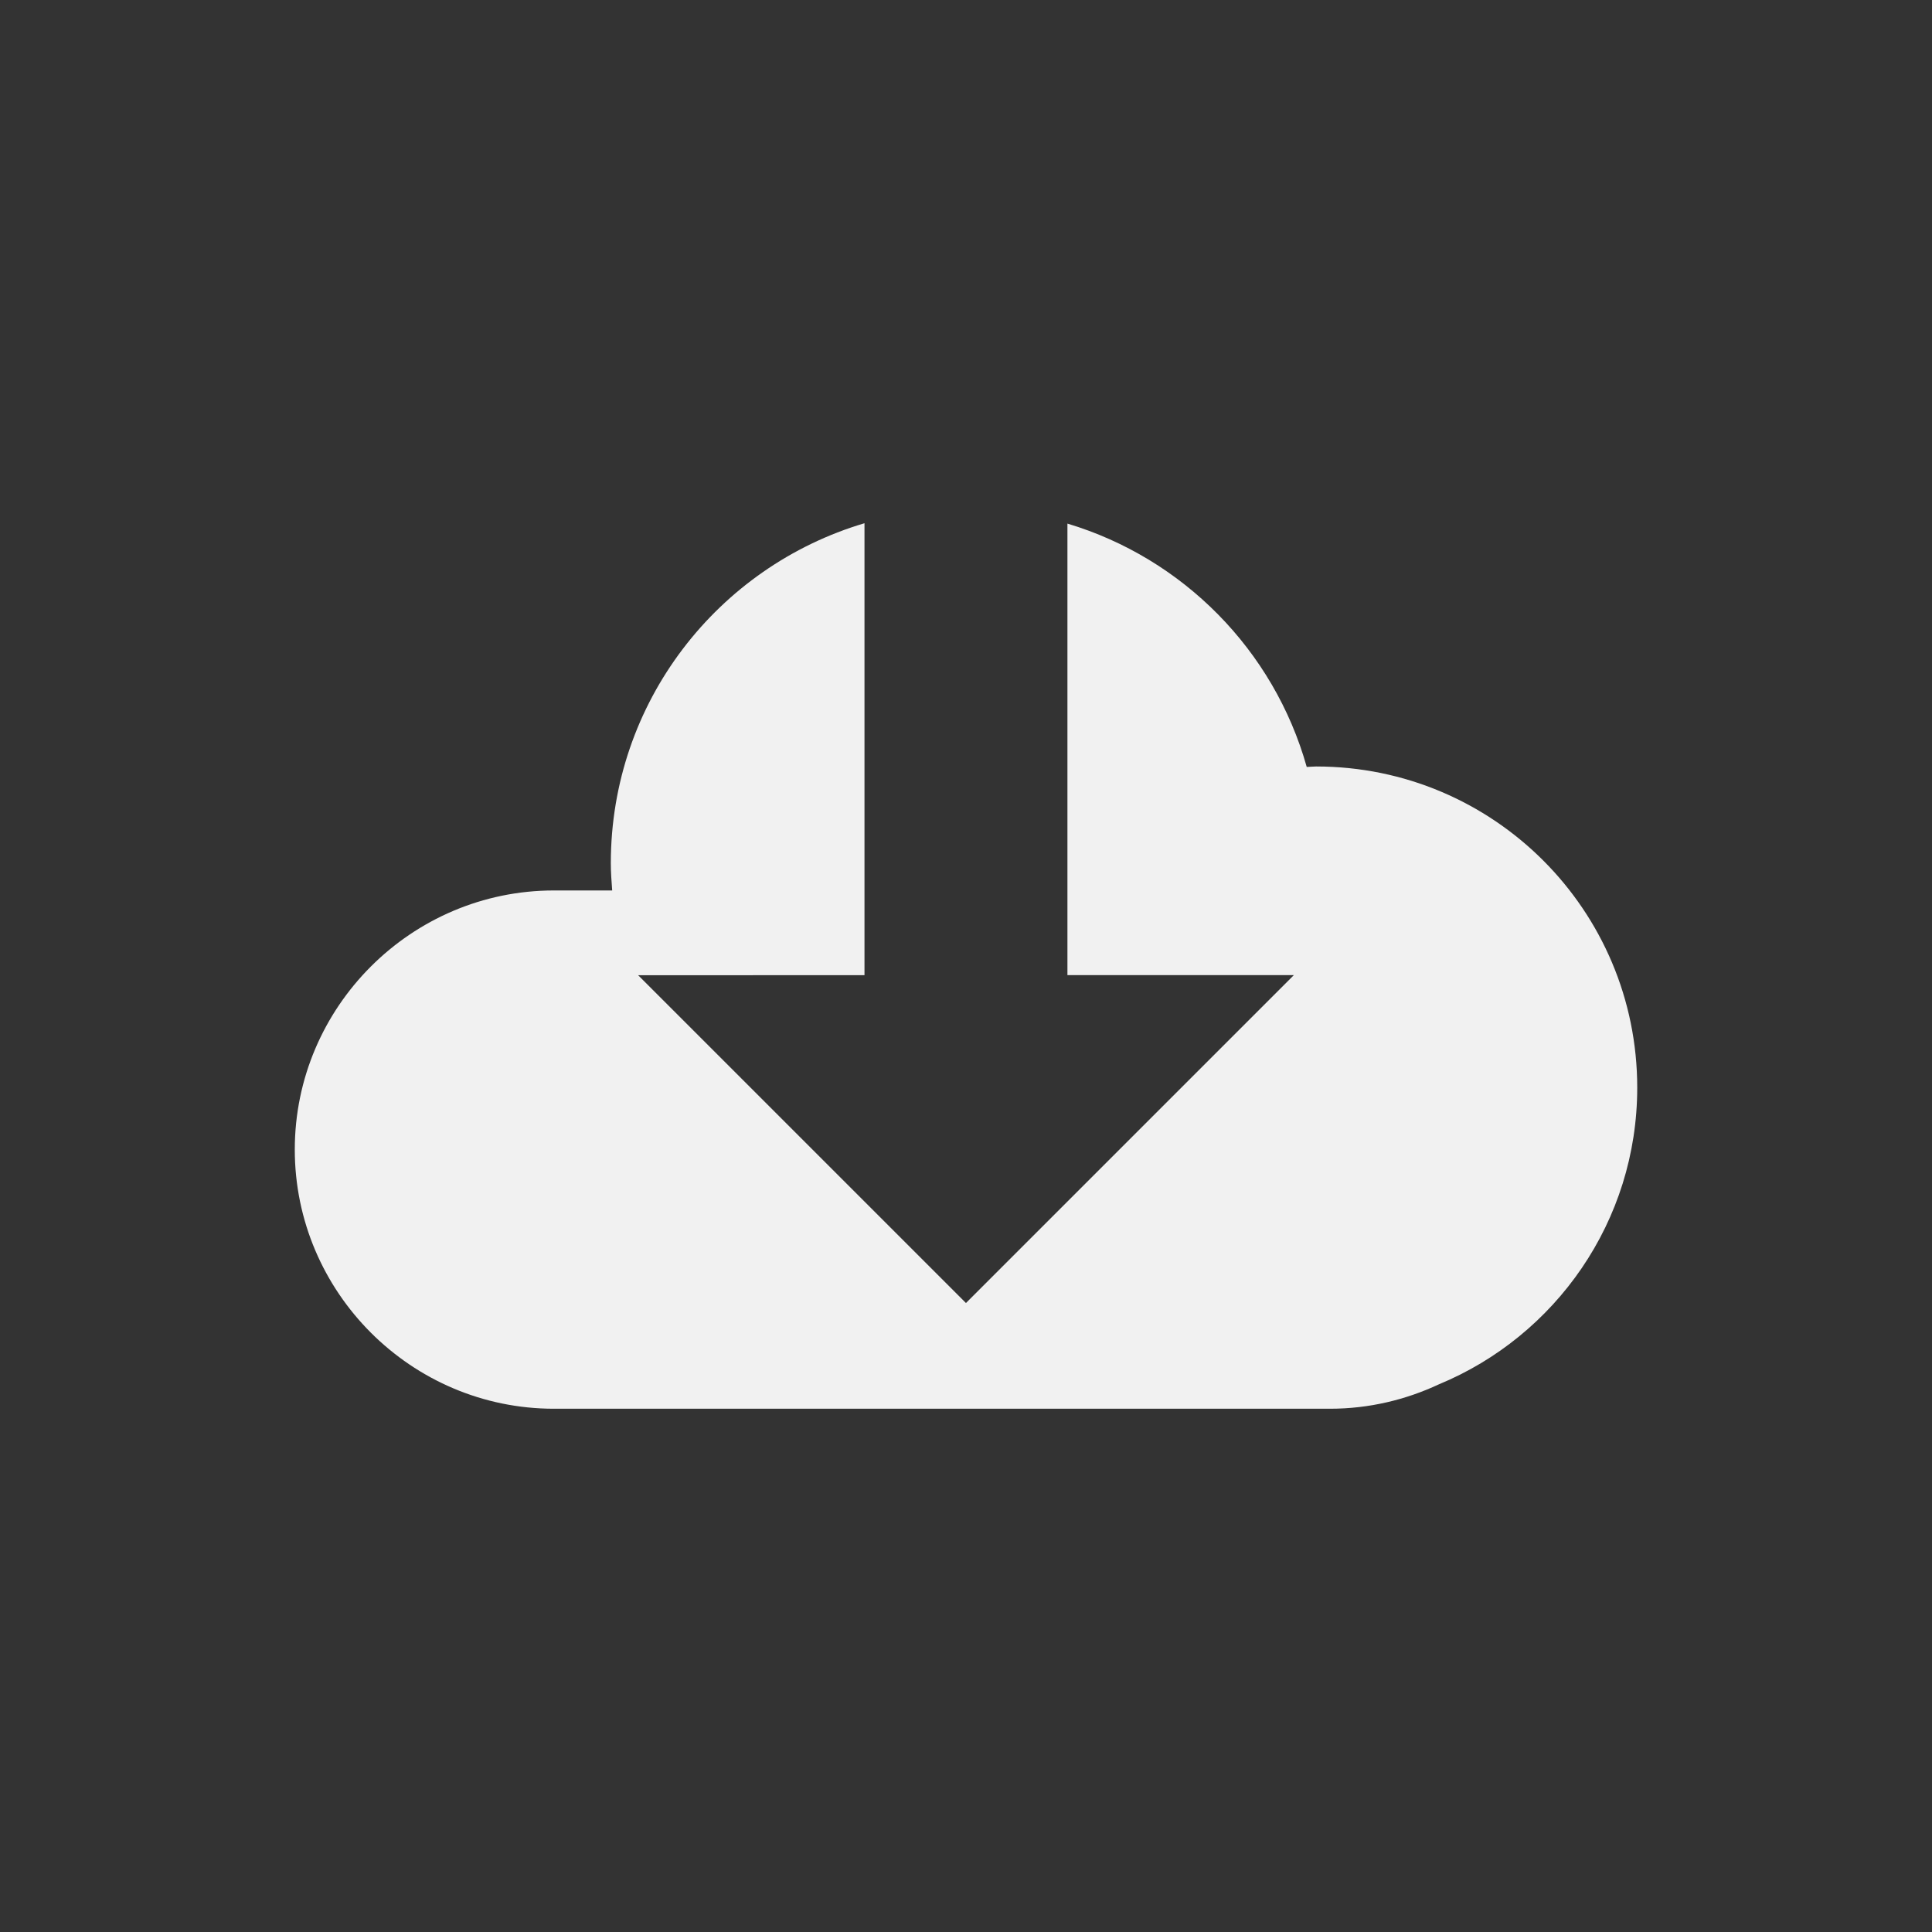 <?xml version="1.0" encoding="utf-8"?>
<!-- Generator: Adobe Illustrator 15.1.0, SVG Export Plug-In . SVG Version: 6.00 Build 0)  -->
<!DOCTYPE svg PUBLIC "-//W3C//DTD SVG 1.1//EN" "http://www.w3.org/Graphics/SVG/1.1/DTD/svg11.dtd">
<svg version="1.1" id="Layer_1" xmlns="http://www.w3.org/2000/svg" xmlns:xlink="http://www.w3.org/1999/xlink" x="0px" y="0px"
	 width="100px" height="100px" viewBox="0 0 100 100" enable-background="new 0 0 100 100" xml:space="preserve">
<rect x="0" y="0" width="100" height="100" fill="#333333" stroke="none"/>
<path fill="#F1F1F1" d="M68.122,39.673c-0.164,0-0.323,0.02-0.486,0.024c-1.697-6.036-6.396-10.799-12.386-12.596v23.372
	l11.721-0.002L49.998,67.444L33.03,50.477l11.716-0.002V27.082c-7.594,2.251-13.13,9.268-13.13,17.596
	c0,0.477,0.036,0.944,0.071,1.412h-3.016c-7.384,0-13.413,6.029-13.413,13.411c0,7.386,6.029,13.415,13.413,13.415h40.172
	c2.015,0,3.92-0.462,5.638-1.265c6.025-2.495,10.262-8.425,10.262-15.356C84.743,47.109,77.308,39.673,68.122,39.673z"/>
</svg>

